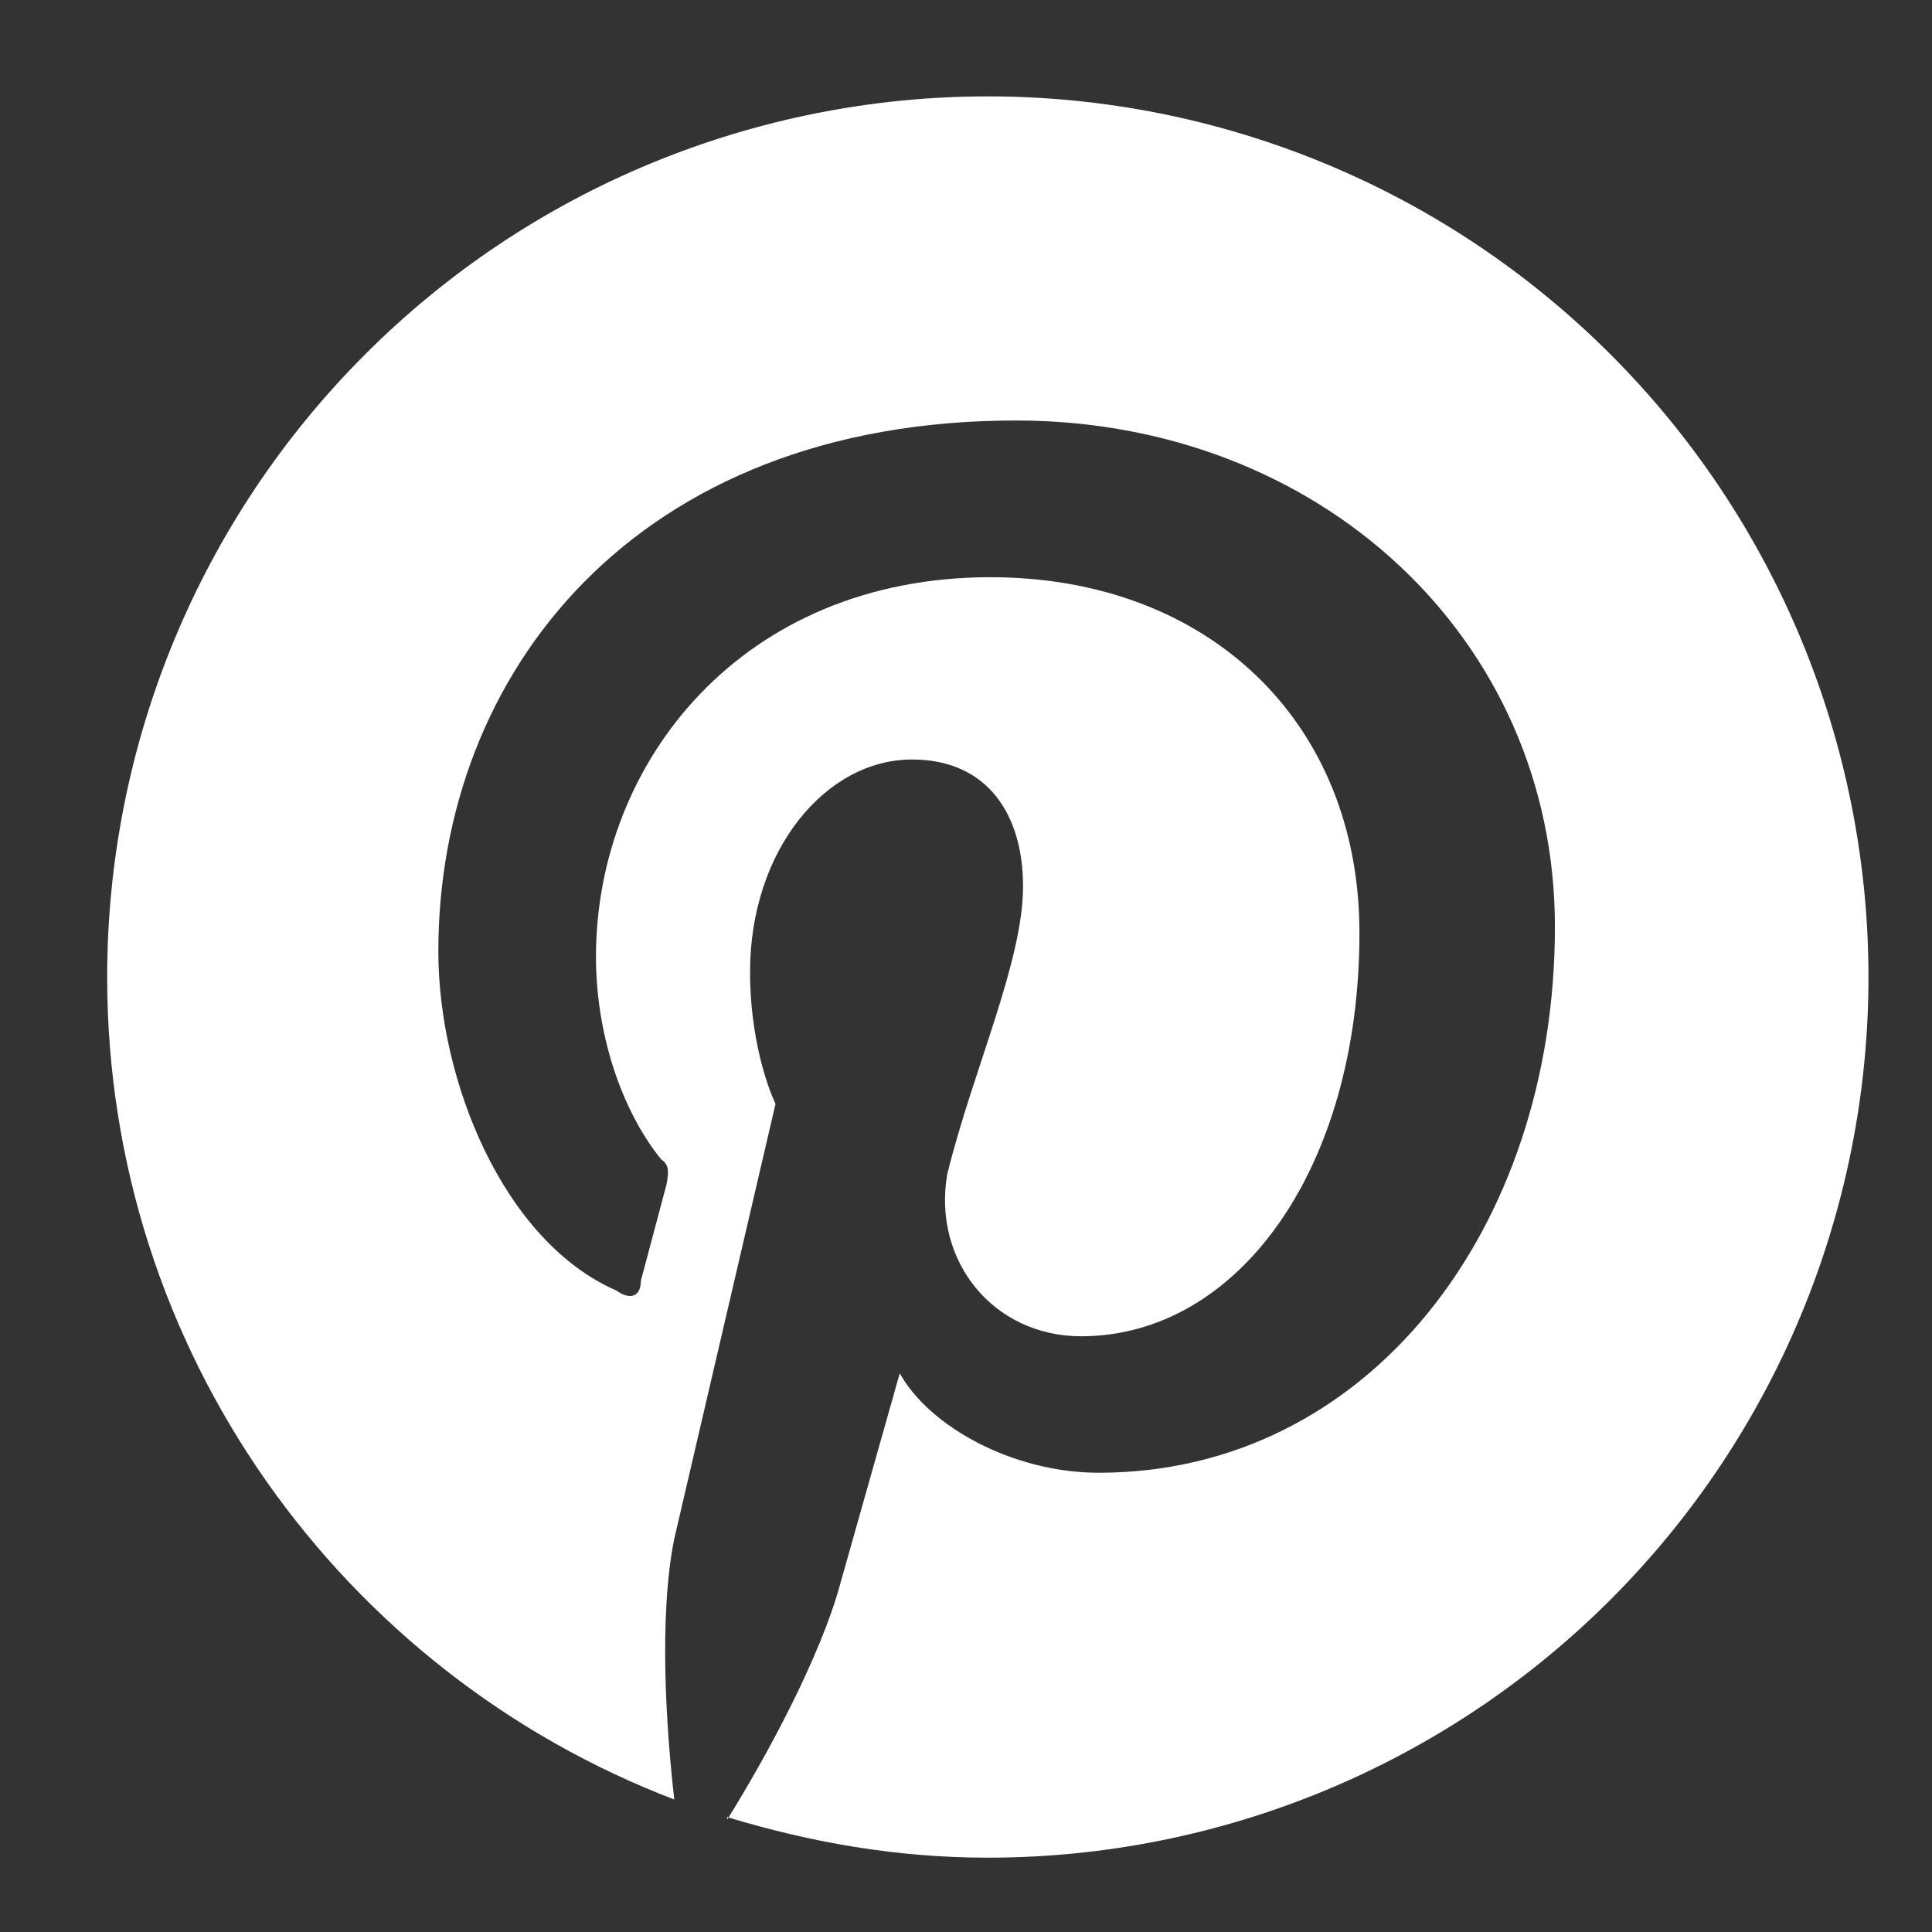 <svg width="17" height="17" viewBox="0 0 17 17" fill="none" xmlns="http://www.w3.org/2000/svg">
<rect x="0" y="0" width="17" height="17" fill="#333333" stroke="none"/>
<path d="M6.398 15.989C7.142 16.214 7.894 16.346 8.692 16.346C10.747 16.346 12.718 15.529 14.171 14.076C15.624 12.623 16.441 10.652 16.441 8.597C16.441 7.579 16.24 6.572 15.851 5.632C15.461 4.691 14.89 3.837 14.171 3.118C13.451 2.398 12.597 1.827 11.657 1.438C10.717 1.049 9.709 0.848 8.692 0.848C7.674 0.848 6.667 1.049 5.726 1.438C4.786 1.827 3.932 2.398 3.213 3.118C1.759 4.571 0.943 6.542 0.943 8.597C0.943 11.89 3.012 14.718 5.933 15.834C5.864 15.23 5.794 14.23 5.933 13.54L6.824 9.713C6.824 9.713 6.6 9.263 6.6 8.55C6.6 7.481 7.266 6.683 8.025 6.683C8.692 6.683 9.002 7.171 9.002 7.799C9.002 8.465 8.56 9.418 8.335 10.332C8.204 11.092 8.738 11.758 9.513 11.758C10.892 11.758 11.962 10.286 11.962 8.209C11.962 6.35 10.629 5.079 8.715 5.079C6.53 5.079 5.244 6.706 5.244 8.419C5.244 9.085 5.461 9.759 5.817 10.201C5.887 10.247 5.887 10.309 5.864 10.425L5.639 11.27C5.639 11.402 5.554 11.448 5.422 11.355C4.43 10.921 3.857 9.511 3.857 8.372C3.857 5.924 5.592 3.7 8.94 3.7C11.605 3.7 13.682 5.614 13.682 8.155C13.682 10.821 12.031 12.959 9.668 12.959C8.917 12.959 8.18 12.556 7.917 12.084L7.398 13.92C7.22 14.587 6.731 15.478 6.398 16.012V15.989Z" fill="white"/>
</svg>
